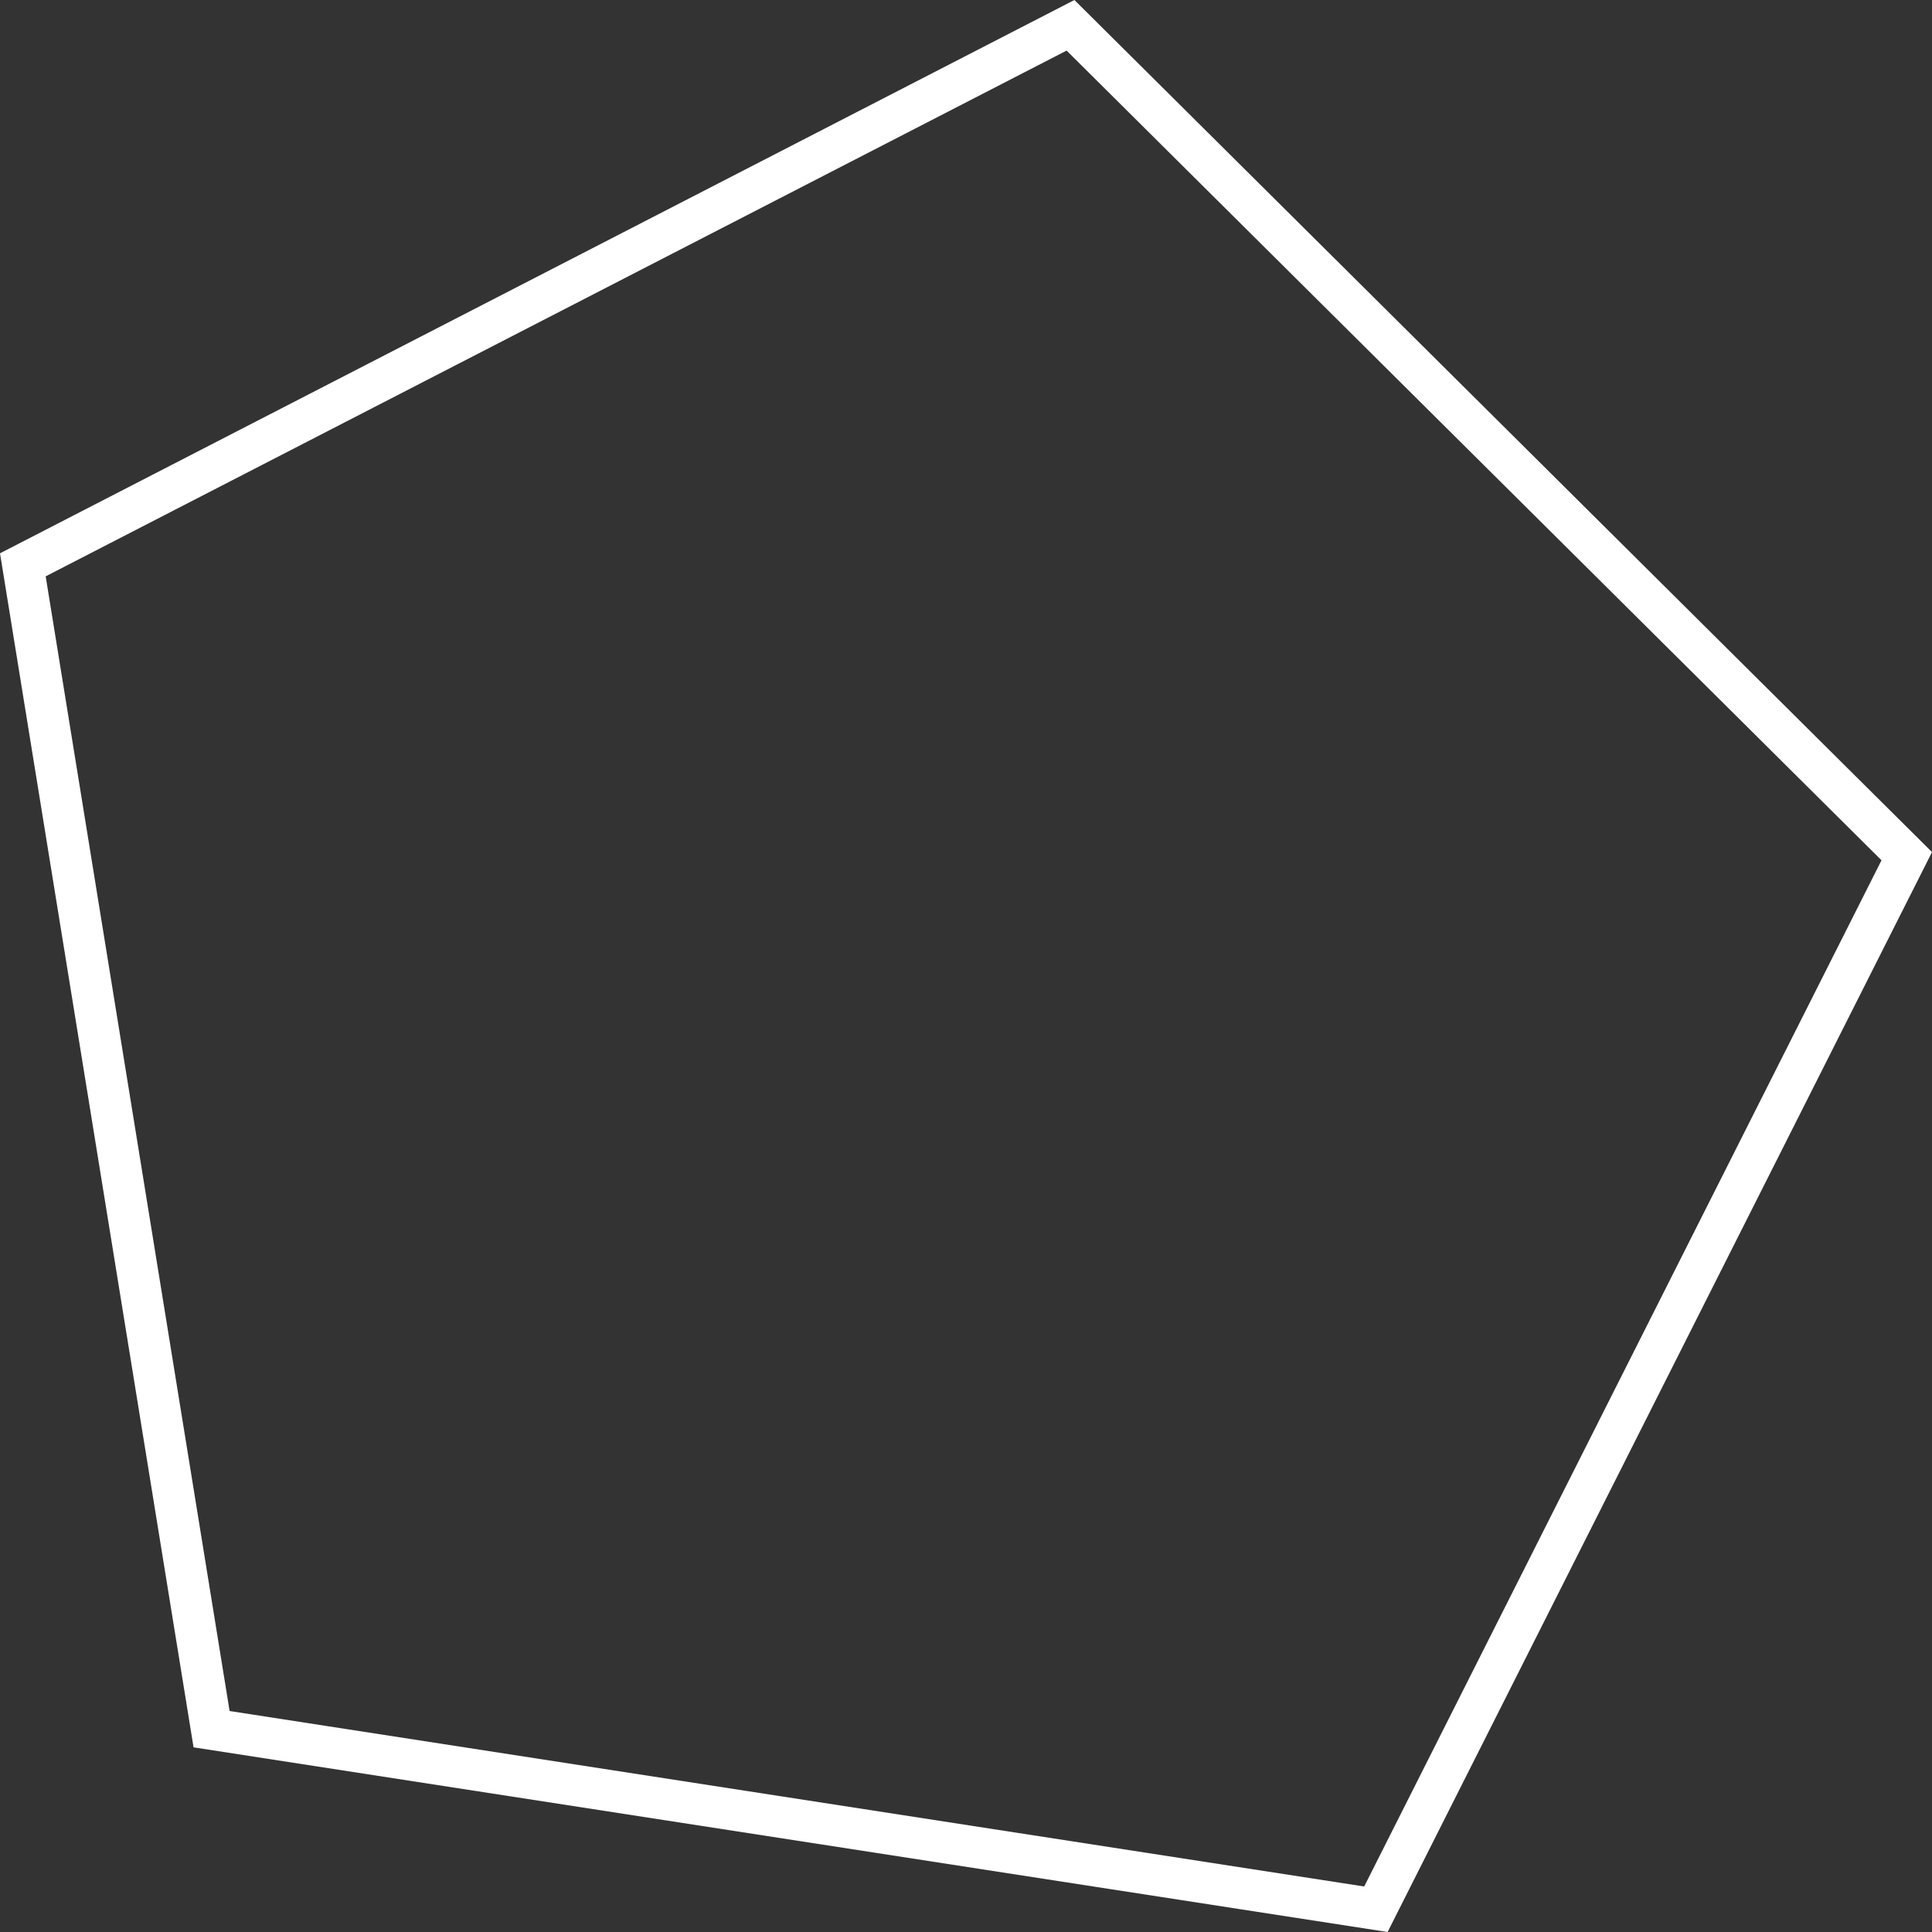 <svg width="280" height="280" viewBox="0 0 280 280" fill="none" xmlns="http://www.w3.org/2000/svg">
<rect x="0" y="0" width="280" height="280" fill="#333333" stroke="none"/>
<path d="M276.341 124.085L199.406 276.702L30.664 250.605L3.31 81.858L155.148 3.666L276.341 124.085Z" stroke="white" stroke-width="6"/>
</svg>
